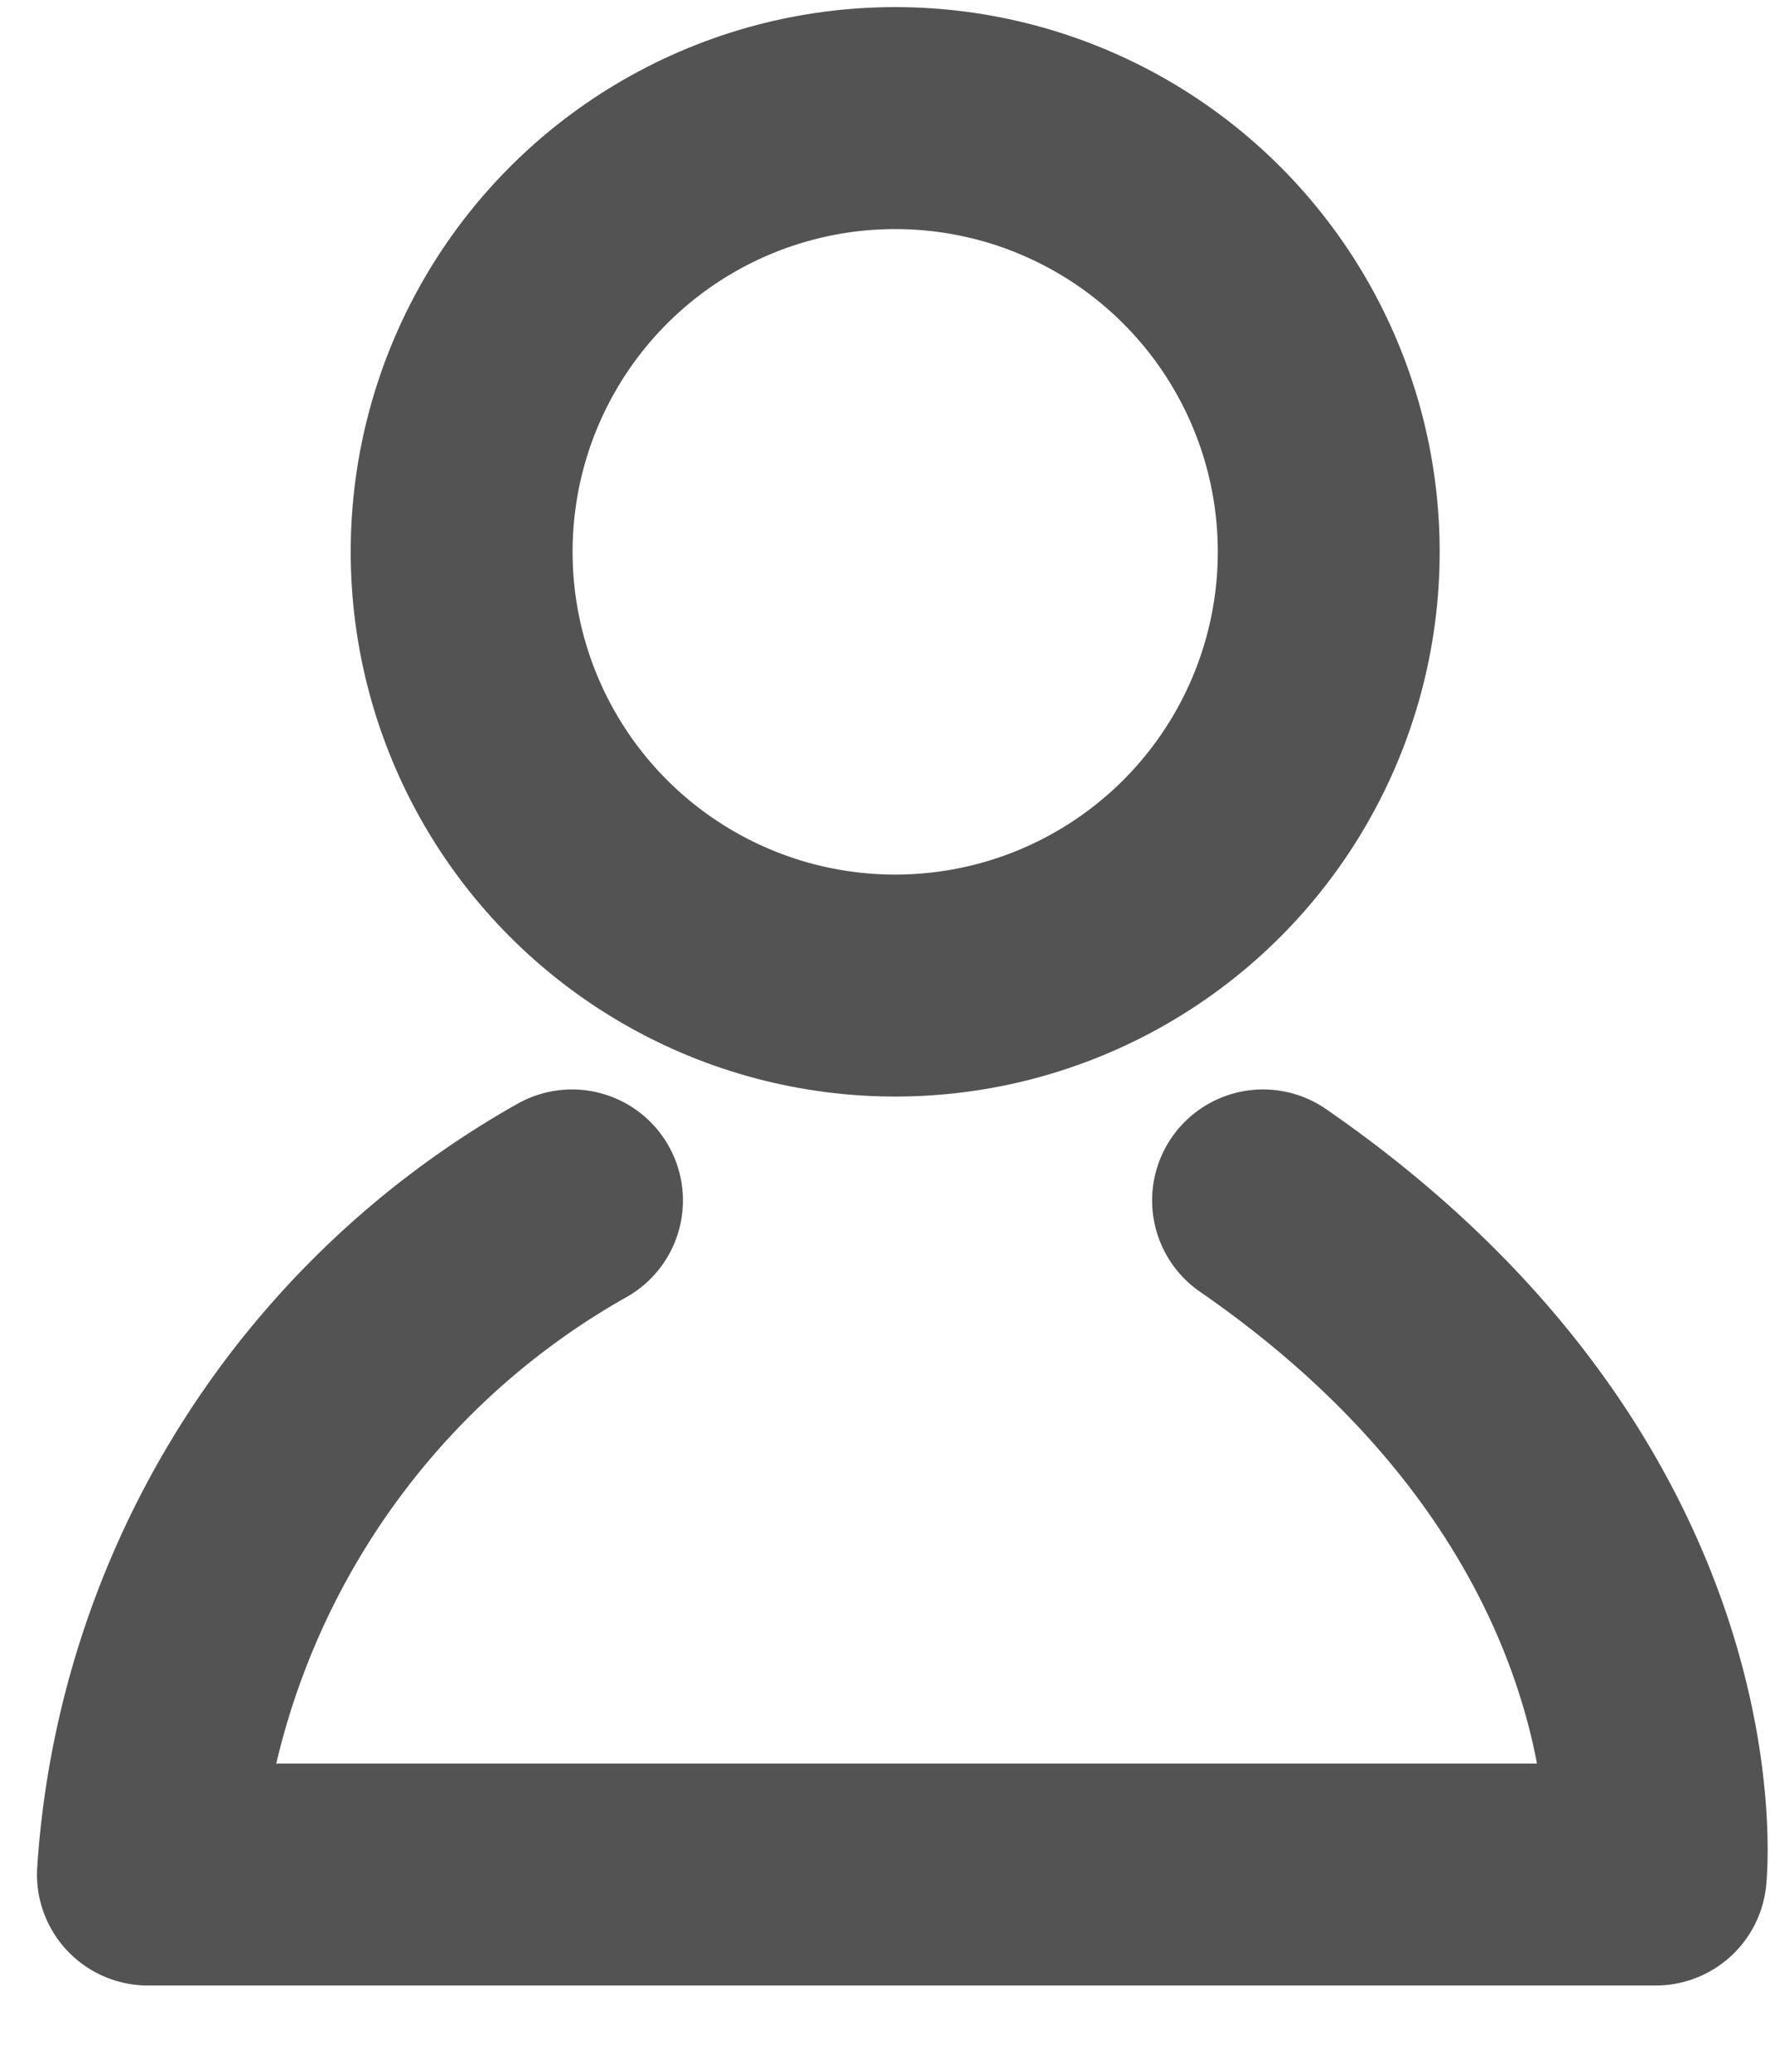 <svg xmlns="http://www.w3.org/2000/svg" xmlns:xlink="http://www.w3.org/1999/xlink" width="12" height="14" viewBox="0 0 12 14">
  <defs>
    <clipPath id="clip-Editar_perfil">
      <rect width="12" height="14"/>
    </clipPath>
  </defs>
  <g id="Editar_perfil" data-name="Editar perfil" clip-path="url(#clip-Editar_perfil)">
    <g id="Grupo_9360" data-name="Grupo 9360" transform="translate(-100 -281.487)">
      <ellipse id="Elipse_449" data-name="Elipse 449" cx="2.931" cy="2.931" rx="2.931" ry="2.931" transform="translate(103.121 282.285)" fill="none" stroke="#535353" stroke-linecap="round" stroke-linejoin="round" stroke-width="1.5"/>
      <path id="Trazado_5593" data-name="Trazado 5593" d="M270.184,274.57a5.655,5.655,0,0,0-2.867,4.555h10.194s.265-2.538-2.655-4.555" transform="translate(-166.317 15.029)" fill="none" stroke="#535353" stroke-linecap="round" stroke-linejoin="round" stroke-width="1.5"/>
    </g>
  </g>
</svg>
